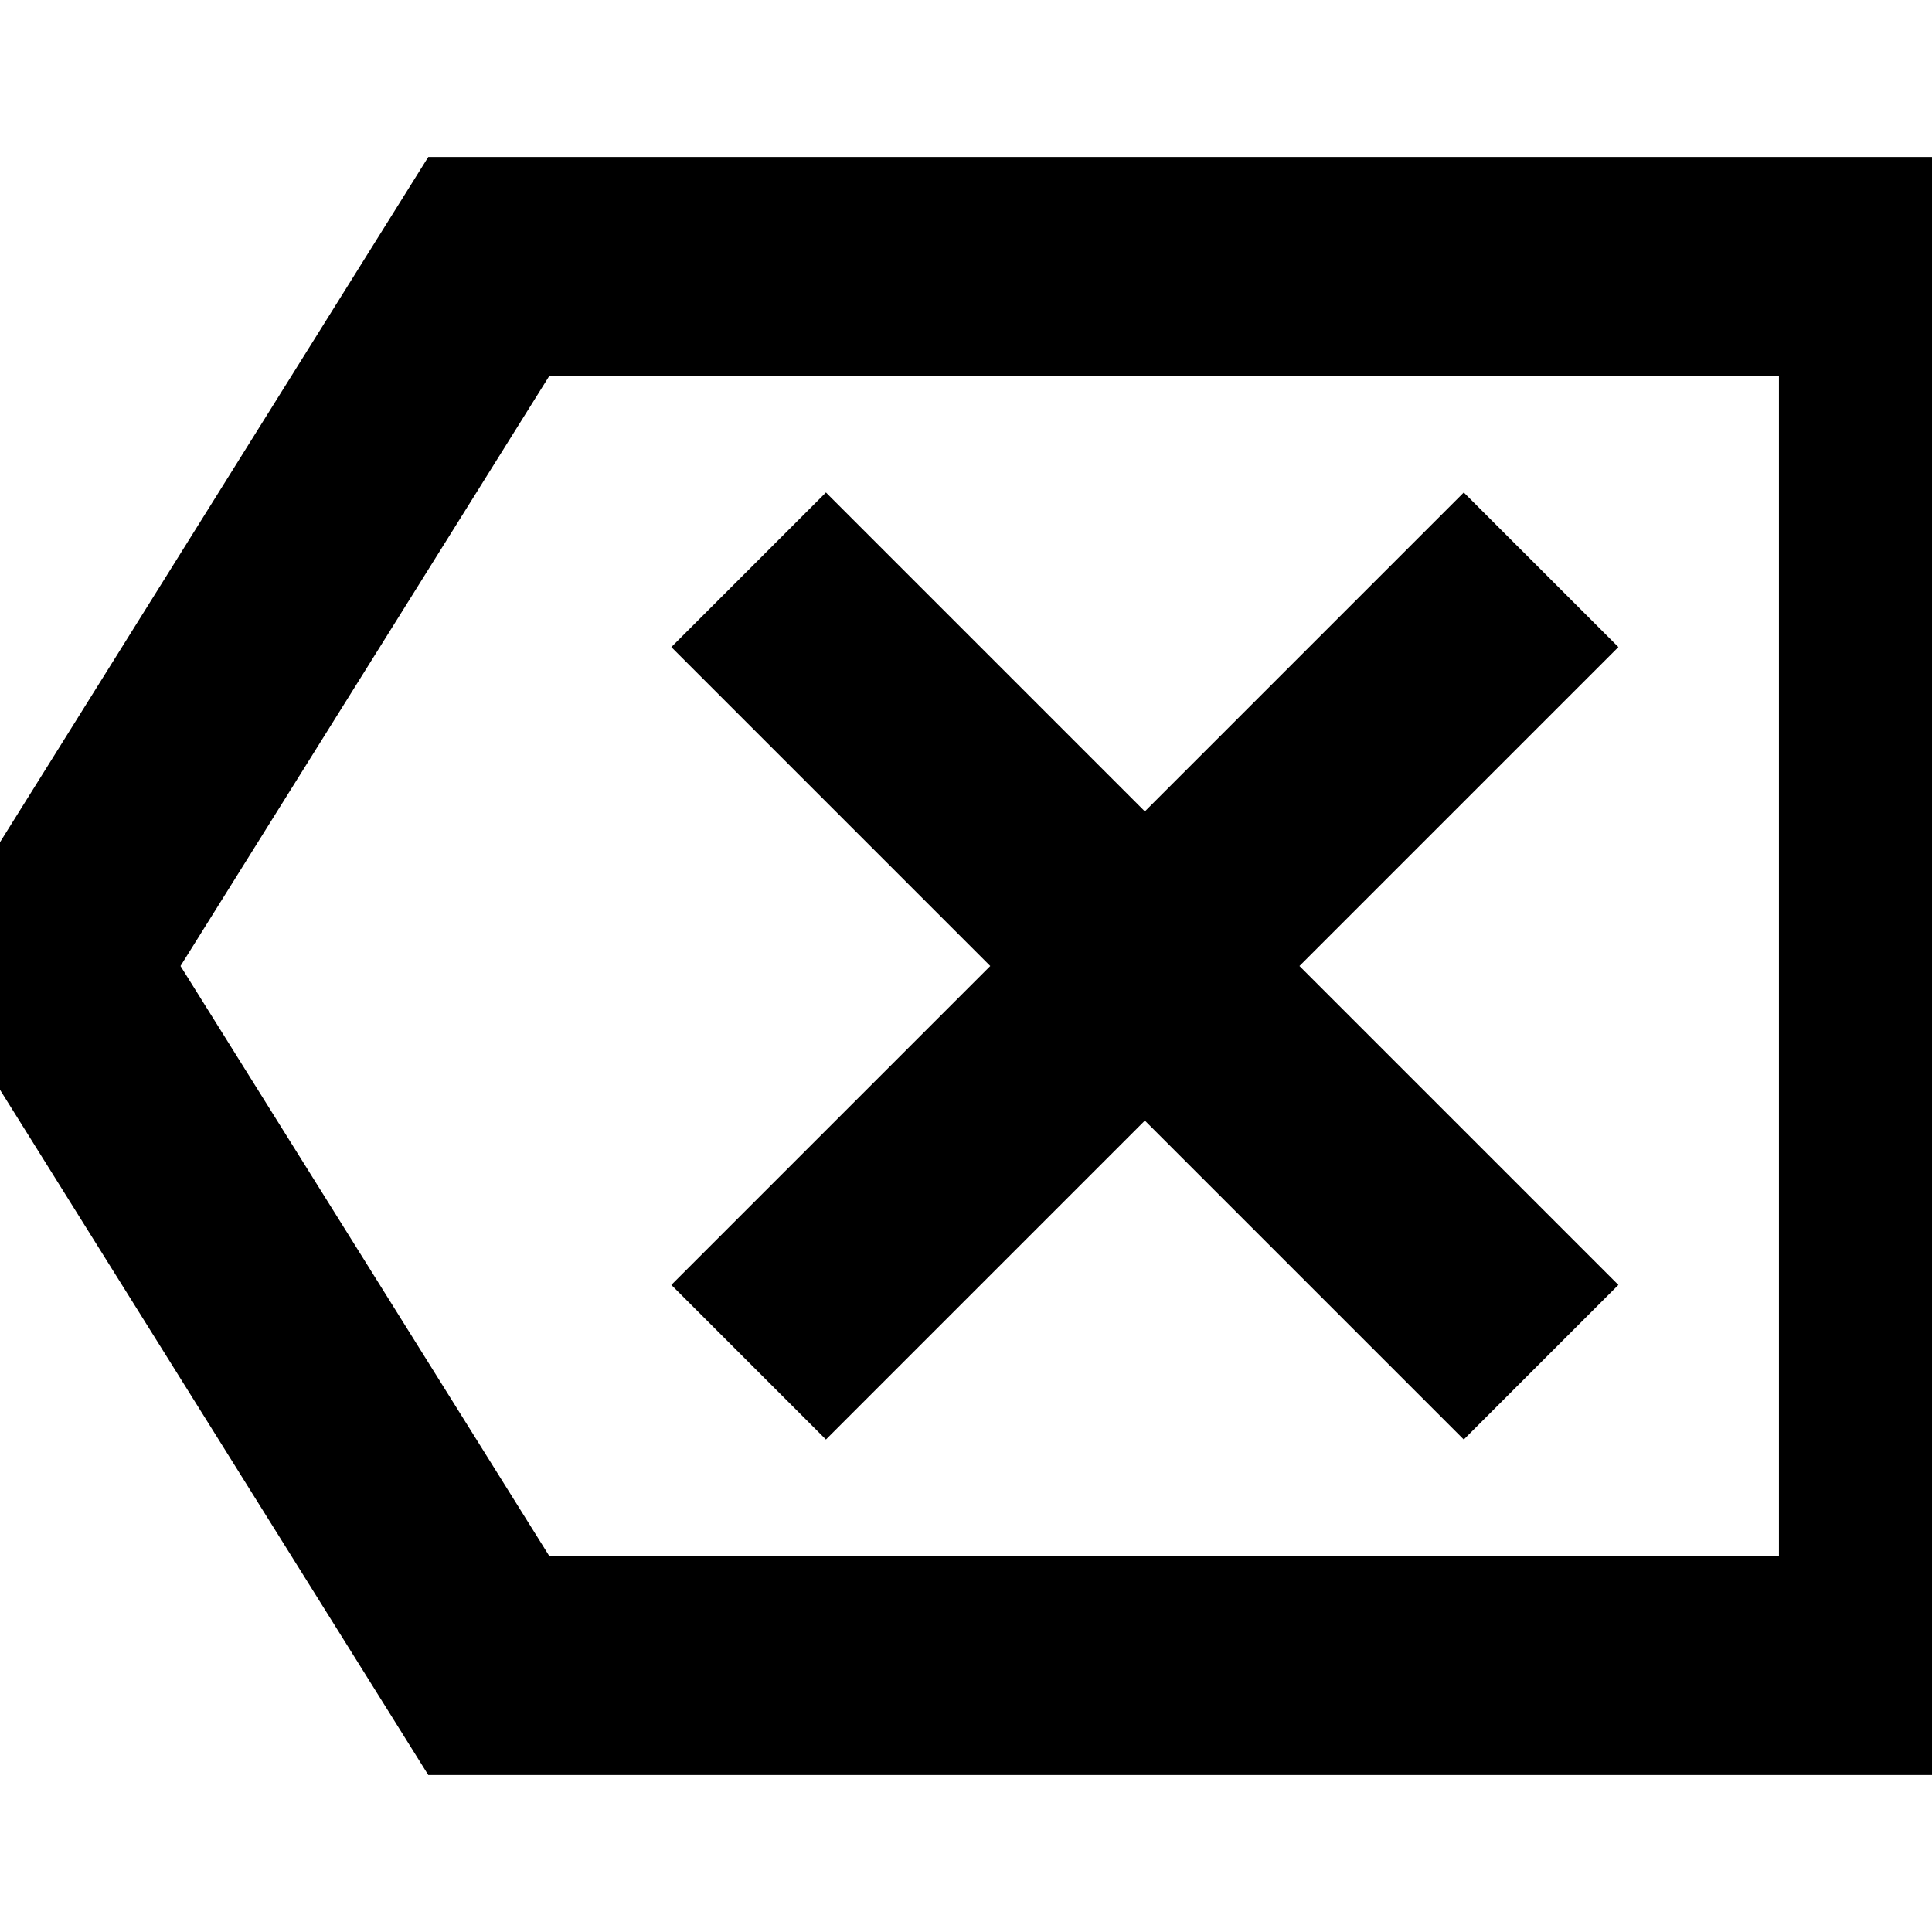<?xml version="1.0" encoding="iso-8859-1"?>
<!-- Generator: Adobe Illustrator 18.0.0, SVG Export Plug-In . SVG Version: 6.00 Build 0)  -->
<!DOCTYPE svg PUBLIC "-//W3C//DTD SVG 1.1//EN" "http://www.w3.org/Graphics/SVG/1.1/DTD/svg11.dtd">
<svg version="1.1" id="Capa_1" xmlns="http://www.w3.org/2000/svg" xmlns:xlink="http://www.w3.org/1999/xlink" x="0px" y="0px"
	 viewBox="0 0 44.18 44.18" style="enable-background:new 0 0 44.18 44.18;" xml:space="preserve">
<g>
	<path d="M10.625,5.09L0,22.09l10.625,17H44.18v-34H10.625z M42.18,37.09H11.734l-9.375-15l9.375-15H42.18V37.09z" stroke="black" stroke-width="3"/>
	<polygon points="18.887,30.797 26.18,23.504 33.473,30.797 34.887,29.383 27.594,22.09 34.887,14.797 33.473,13.383 26.18,20.676 
		18.887,13.383 17.473,14.797 24.766,22.09 17.473,29.383 	" stroke="black" stroke-width="3"/>
</g>
<g>
</g>
<g>
</g>
<g>
</g>
<g>
</g>
<g>
</g>
<g>
</g>
<g>
</g>
<g>
</g>
<g>
</g>
<g>
</g>
<g>
</g>
<g>
</g>
<g>
</g>
<g>
</g>
<g>
</g>
</svg>
